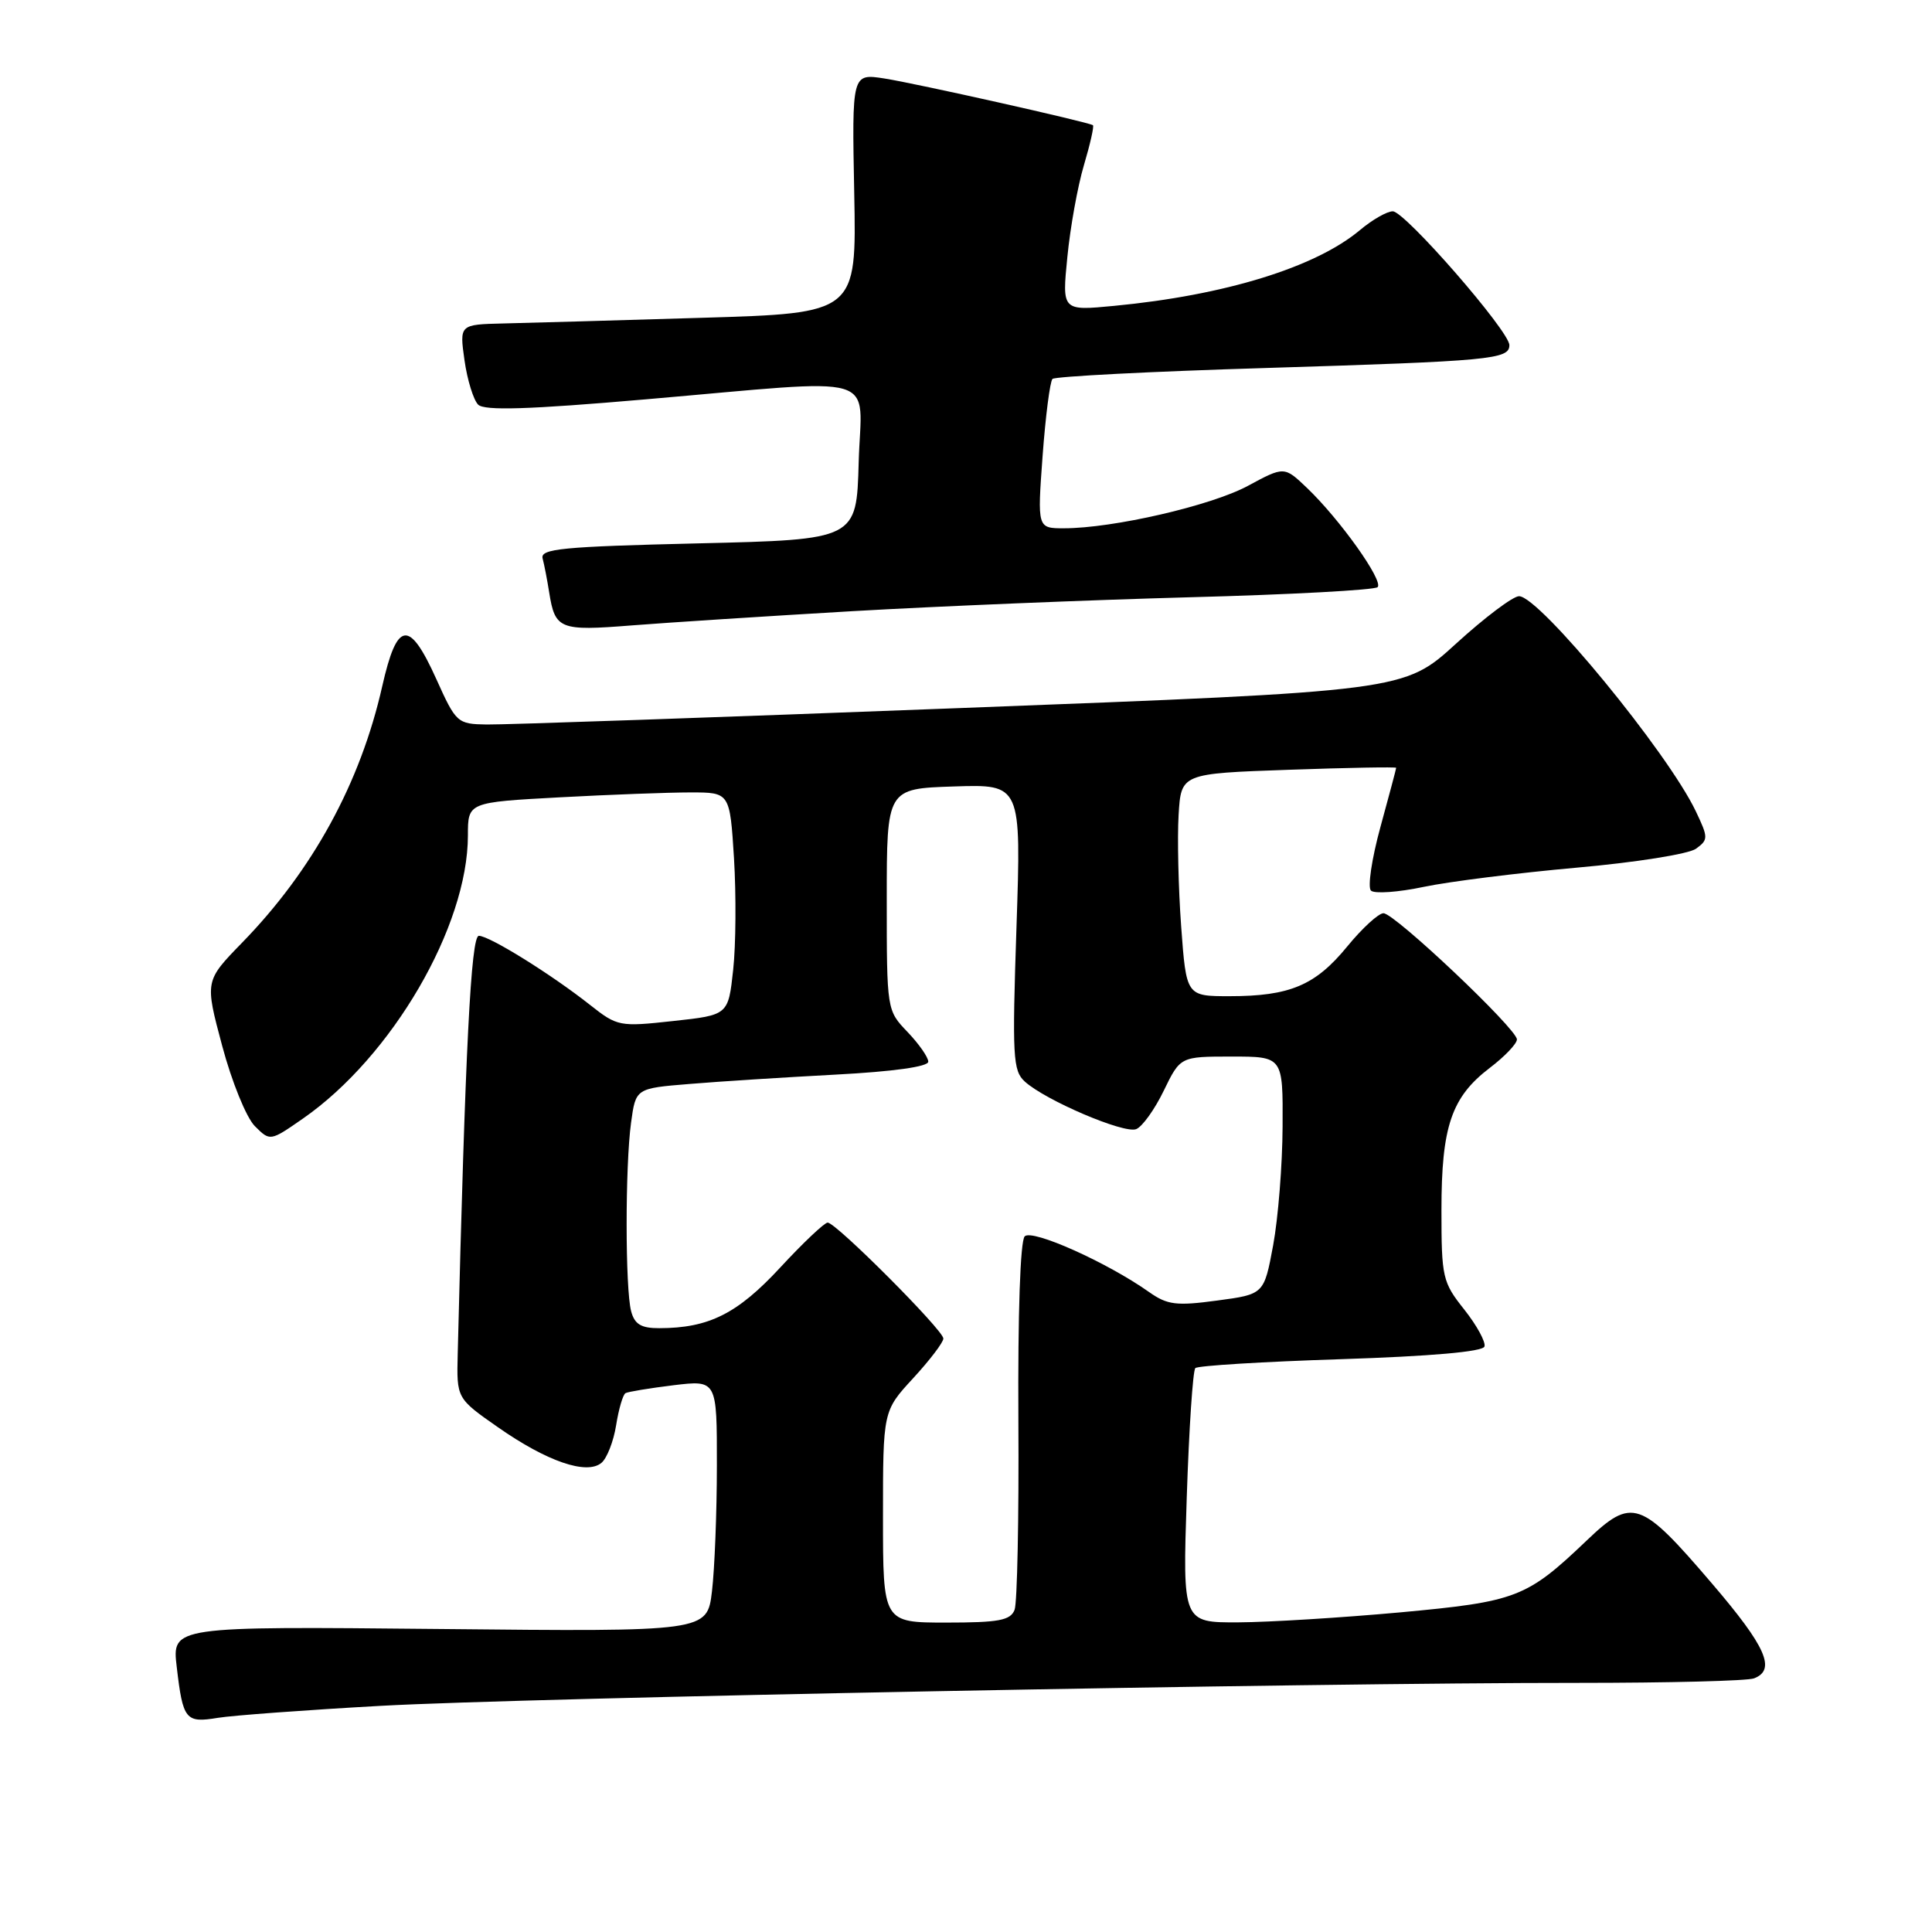 <?xml version="1.0" encoding="UTF-8" standalone="no"?>
<!DOCTYPE svg PUBLIC "-//W3C//DTD SVG 1.1//EN" "http://www.w3.org/Graphics/SVG/1.1/DTD/svg11.dtd" >
<svg xmlns="http://www.w3.org/2000/svg" xmlns:xlink="http://www.w3.org/1999/xlink" version="1.1" viewBox="0 0 256 256">
 <g >
 <path fill="currentColor"
d=" M 50.50 226.03 C 69.85 224.96 173.58 222.97 209.17 222.99 C 221.09 222.99 231.55 222.73 232.42 222.39 C 235.37 221.26 234.02 218.20 226.86 209.84 C 217.36 198.73 216.28 198.36 210.24 204.13 C 202.28 211.72 200.97 212.22 185.51 213.65 C 177.81 214.35 168.17 214.95 164.10 214.97 C 156.70 215.00 156.70 215.00 157.25 198.43 C 157.55 189.32 158.06 181.60 158.39 181.28 C 158.71 180.96 167.38 180.43 177.66 180.10 C 189.63 179.71 196.47 179.11 196.70 178.42 C 196.89 177.83 195.69 175.63 194.03 173.53 C 191.14 169.90 191.00 169.28 191.00 160.33 C 191.00 149.28 192.32 145.38 197.39 141.51 C 199.38 140.00 201.00 138.30 201.00 137.73 C 201.00 136.34 184.81 121.02 183.32 121.01 C 182.67 121.00 180.50 122.99 178.51 125.42 C 174.30 130.57 170.90 132.00 162.94 132.00 C 157.19 132.00 157.19 132.00 156.51 122.75 C 156.14 117.66 155.99 111.03 156.17 108.00 C 156.50 102.50 156.50 102.50 170.75 102.00 C 178.59 101.72 185.00 101.61 185.00 101.74 C 185.00 101.87 184.06 105.41 182.91 109.60 C 181.76 113.79 181.20 117.58 181.66 118.01 C 182.12 118.45 185.28 118.23 188.68 117.51 C 192.07 116.80 201.19 115.66 208.92 114.97 C 216.72 114.28 223.77 113.16 224.73 112.46 C 226.37 111.26 226.37 111.00 224.70 107.49 C 220.97 99.68 203.98 79.00 201.28 79.00 C 200.48 79.00 196.72 81.83 192.93 85.29 C 186.04 91.58 186.04 91.58 127.27 93.82 C 94.95 95.06 66.70 96.04 64.50 96.00 C 60.60 95.94 60.43 95.79 57.81 89.97 C 54.22 82.02 52.62 82.23 50.65 90.92 C 47.76 103.74 41.43 115.32 32.06 124.93 C 27.14 129.99 27.14 129.99 29.44 138.58 C 30.71 143.34 32.64 148.08 33.76 149.21 C 35.79 151.24 35.79 151.24 40.15 148.21 C 51.95 140.01 62.00 122.76 62.00 110.69 C 62.00 106.31 62.00 106.31 74.16 105.65 C 80.84 105.29 88.65 105.00 91.51 105.00 C 96.71 105.00 96.71 105.00 97.26 113.75 C 97.55 118.56 97.51 125.20 97.15 128.50 C 96.50 134.50 96.50 134.50 89.20 135.29 C 82.10 136.07 81.80 136.01 78.20 133.17 C 73.05 129.10 64.84 124.00 63.45 124.00 C 62.41 124.00 61.65 138.90 60.65 179.39 C 60.50 185.29 60.50 185.29 66.00 189.13 C 72.48 193.66 77.74 195.46 79.69 193.84 C 80.42 193.24 81.30 190.99 81.64 188.85 C 81.98 186.71 82.54 184.80 82.88 184.60 C 83.22 184.41 86.09 183.94 89.25 183.55 C 95.00 182.86 95.00 182.86 94.99 194.18 C 94.99 200.41 94.69 207.91 94.34 210.85 C 93.70 216.21 93.70 216.21 58.24 215.85 C 22.78 215.50 22.78 215.50 23.42 220.89 C 24.24 227.91 24.59 228.33 28.88 227.62 C 30.87 227.30 40.60 226.58 50.50 226.03 Z  M 113.00 80.98 C 124.28 80.33 144.38 79.50 157.67 79.14 C 170.96 78.79 182.15 78.18 182.54 77.80 C 183.36 76.98 177.52 68.79 173.17 64.64 C 170.17 61.78 170.17 61.78 165.33 64.39 C 160.46 67.01 147.48 70.00 140.98 70.00 C 137.45 70.00 137.45 70.00 138.15 60.41 C 138.54 55.13 139.13 50.54 139.46 50.21 C 139.79 49.88 152.54 49.22 167.78 48.76 C 197.57 47.84 200.00 47.62 200.00 45.73 C 200.00 43.88 186.16 28.00 184.55 28.00 C 183.78 28.00 181.83 29.12 180.21 30.48 C 174.33 35.42 162.30 39.13 147.61 40.53 C 140.72 41.19 140.72 41.19 141.43 34.06 C 141.81 30.14 142.80 24.65 143.63 21.87 C 144.46 19.08 144.99 16.71 144.82 16.59 C 144.20 16.17 121.45 11.07 117.19 10.40 C 112.88 9.73 112.88 9.73 113.19 25.61 C 113.50 41.50 113.50 41.50 93.00 42.11 C 81.72 42.45 69.88 42.79 66.69 42.86 C 60.88 43.00 60.88 43.00 61.55 47.75 C 61.92 50.36 62.74 53.00 63.36 53.62 C 64.20 54.44 70.02 54.26 85.50 52.92 C 117.42 50.17 114.12 49.19 113.78 61.25 C 113.50 71.50 113.50 71.50 92.50 72.00 C 74.48 72.43 71.56 72.71 71.90 74.00 C 72.12 74.83 72.51 76.85 72.77 78.50 C 73.55 83.39 74.15 83.63 83.70 82.87 C 88.54 82.49 101.72 81.64 113.00 80.98 Z  M 117.00 200.98 C 117.00 186.96 117.00 186.96 121.00 182.62 C 123.20 180.23 125.00 177.87 125.00 177.36 C 125.00 176.26 110.78 162.00 109.67 162.00 C 109.25 162.00 106.40 164.69 103.36 167.98 C 97.71 174.08 93.92 175.98 87.37 175.99 C 84.96 176.00 84.09 175.48 83.63 173.75 C 82.84 170.79 82.83 154.51 83.62 148.75 C 84.24 144.21 84.24 144.21 91.37 143.63 C 95.29 143.30 104.01 142.75 110.75 142.39 C 118.36 141.99 123.00 141.34 123.00 140.68 C 123.00 140.09 121.76 138.32 120.25 136.74 C 117.51 133.88 117.50 133.85 117.50 119.19 C 117.50 104.50 117.50 104.50 126.41 104.21 C 135.32 103.92 135.32 103.92 134.69 122.83 C 134.11 140.05 134.21 141.88 135.80 143.32 C 138.55 145.81 148.92 150.24 150.54 149.62 C 151.34 149.32 152.99 147.03 154.20 144.53 C 156.40 140.00 156.40 140.00 163.20 140.00 C 170.00 140.00 170.00 140.00 169.95 149.25 C 169.93 154.34 169.36 161.43 168.70 165.00 C 167.49 171.50 167.49 171.50 161.27 172.33 C 155.87 173.06 154.68 172.91 152.27 171.21 C 146.68 167.26 136.77 162.83 135.78 163.82 C 135.19 164.41 134.86 174.10 134.94 188.20 C 135.02 201.08 134.79 212.37 134.44 213.30 C 133.90 214.71 132.36 215.00 125.39 215.00 C 117.00 215.00 117.00 215.00 117.00 200.98 Z "/>
</g>
</svg>